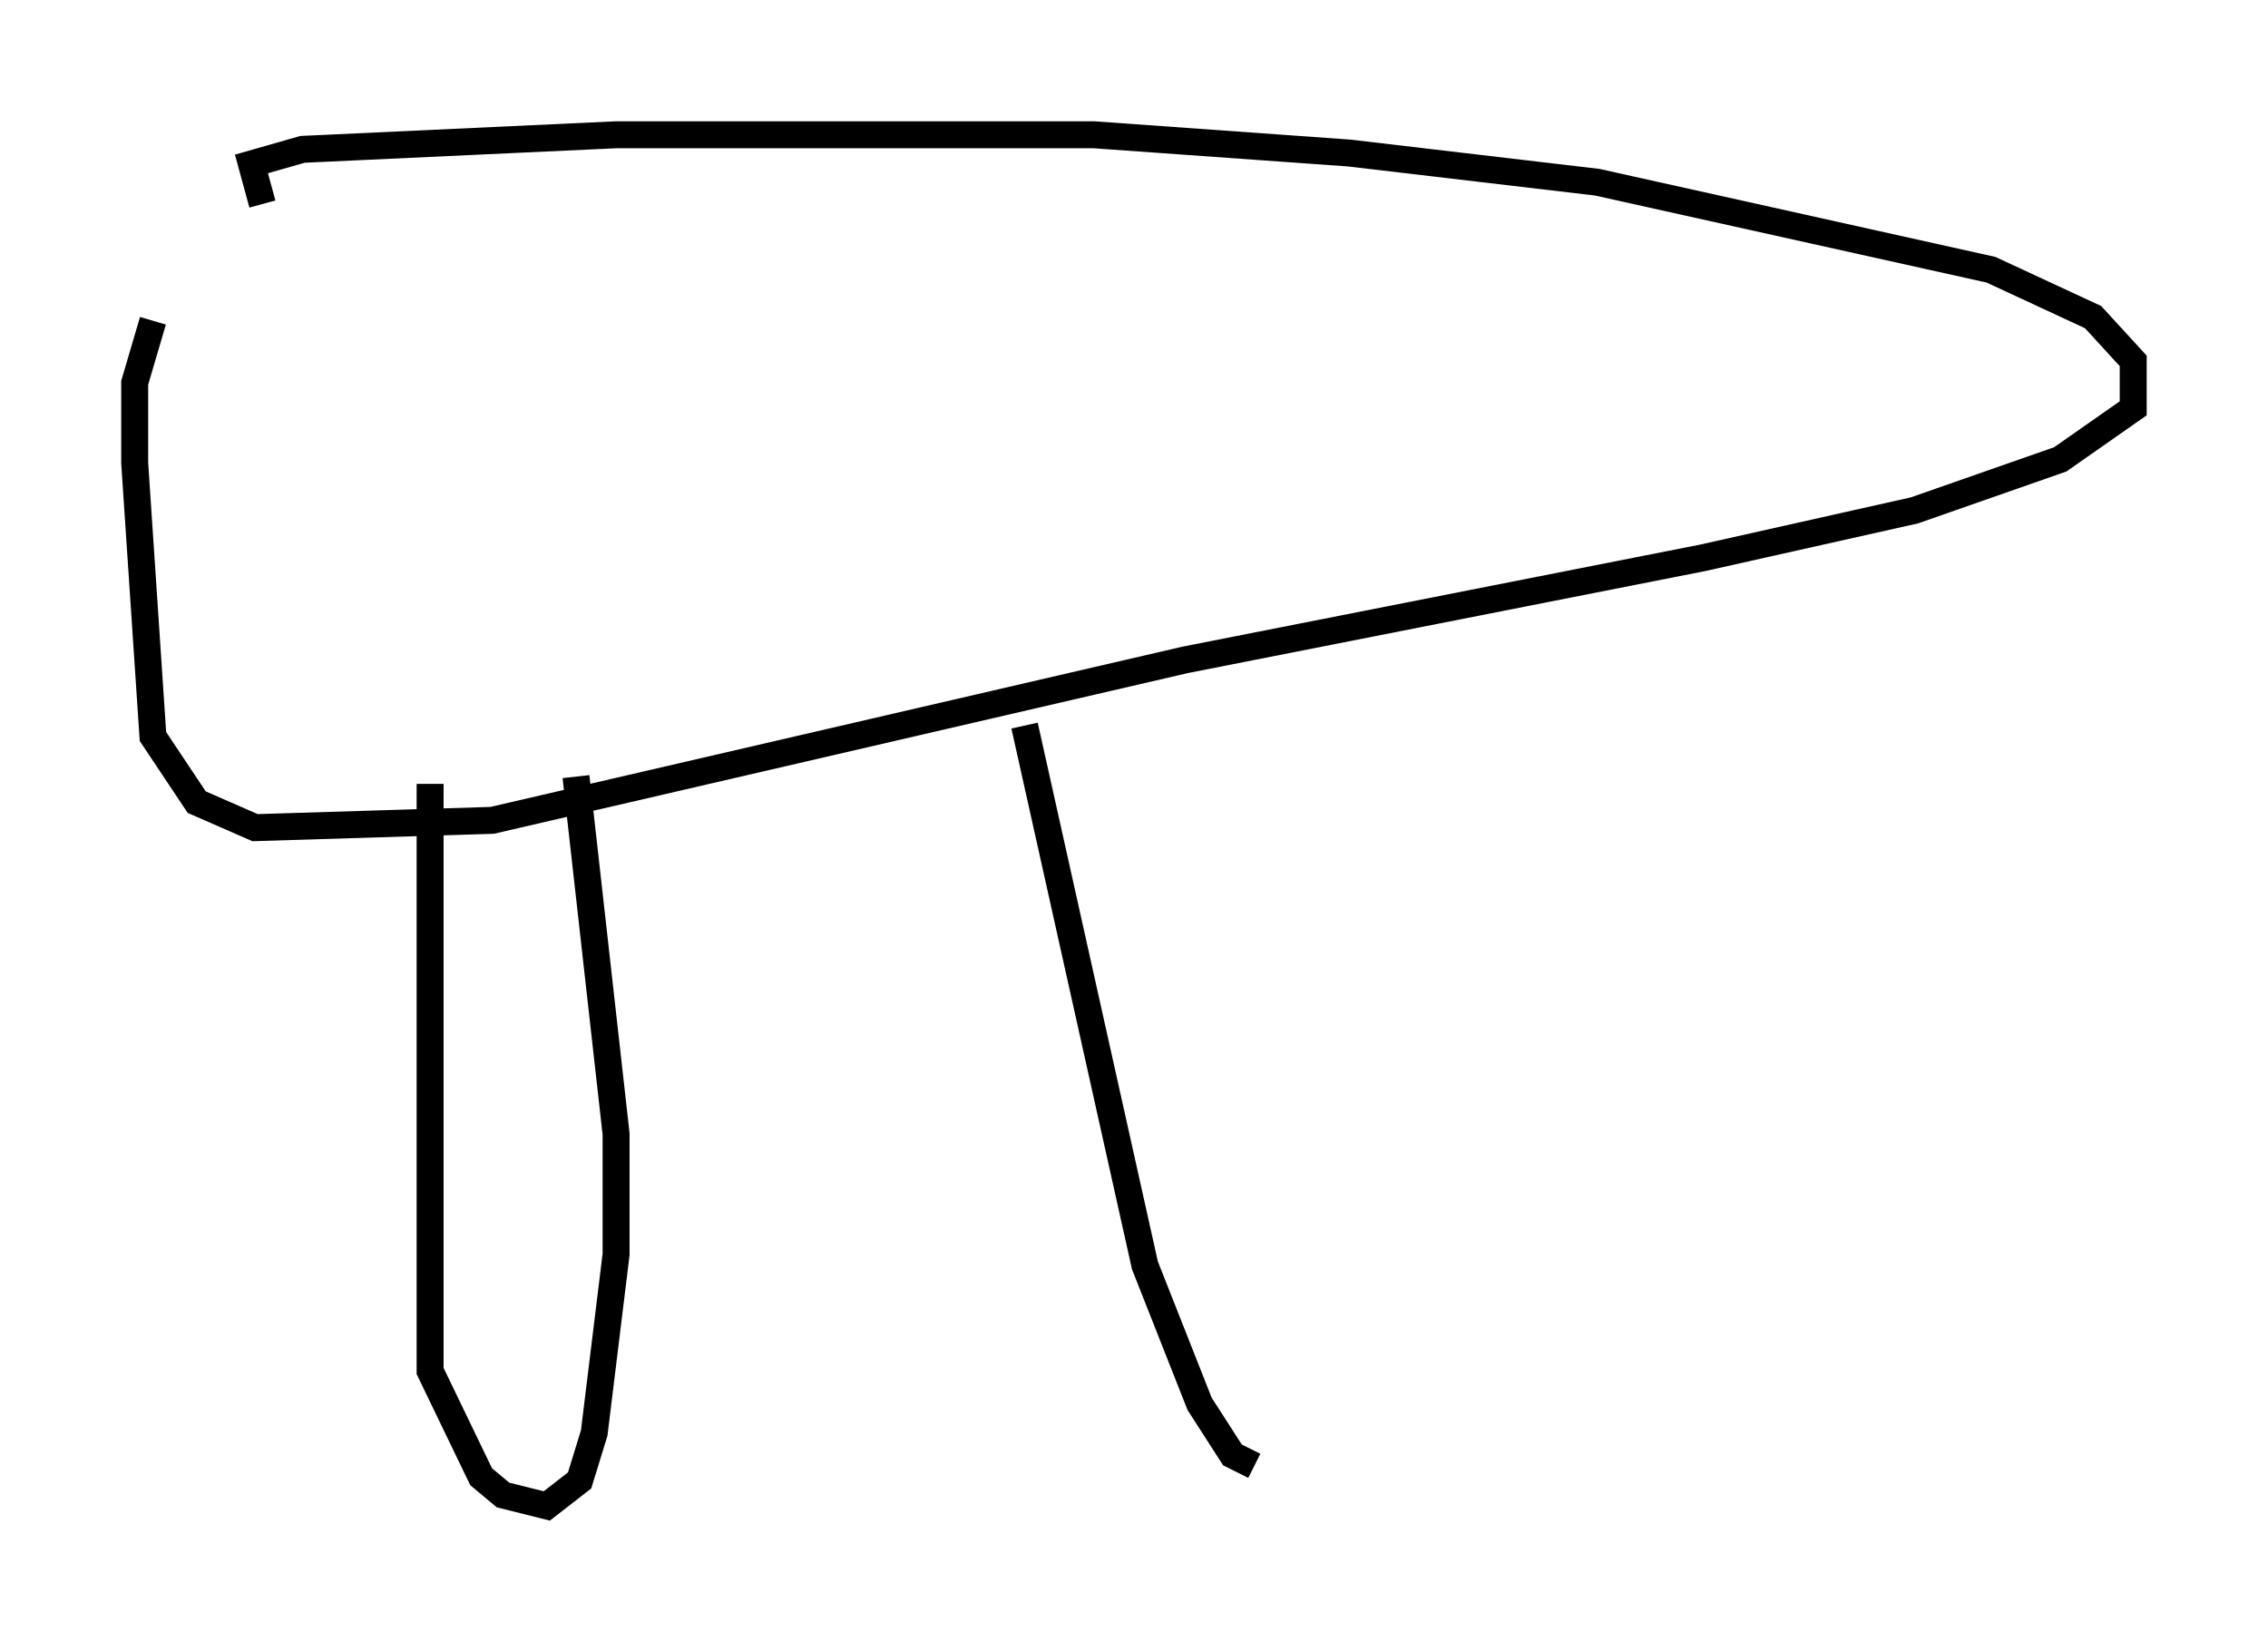 <?xml version="1.0" encoding="utf-8" ?>
<svg baseProfile="full" height="60.879" version="1.1" width="84.153" xmlns="http://www.w3.org/2000/svg" xmlns:ev="http://www.w3.org/2001/xml-events" xmlns:xlink="http://www.w3.org/1999/xlink"><defs /><rect fill="white" height="60.879" width="84.153" x="0" y="0" /><path d="M10.683, 8.383 m-0.947, -0.812 l-0.406, -1.488 1.894, -0.541 l11.637, -0.541 17.726, 0.0 l9.472, 0.677 9.202, 1.083 l14.614, 3.248 3.789, 1.759 l1.488, 1.624 0.0, 1.759 l-2.706, 1.894 -5.413, 1.894 l-7.848, 1.759 -19.215, 3.789 l-25.71, 5.954 -8.796, 0.271 l-2.165, -0.947 -1.624, -2.436 l-0.677, -10.149 0.0, -2.977 l0.677, -2.3 m10.284, 17.185 l0.0, 21.786 1.894, 3.924 l0.812, 0.677 1.624, 0.406 l1.218, -0.947 0.541, -1.759 l0.812, -6.631 0.0, -4.465 l-1.488, -13.261 m16.644, -1.894 l4.465, 20.027 2.03, 5.142 l1.218, 1.894 0.812, 0.406 " fill="none" stroke="black" stroke-width="1" /></svg>